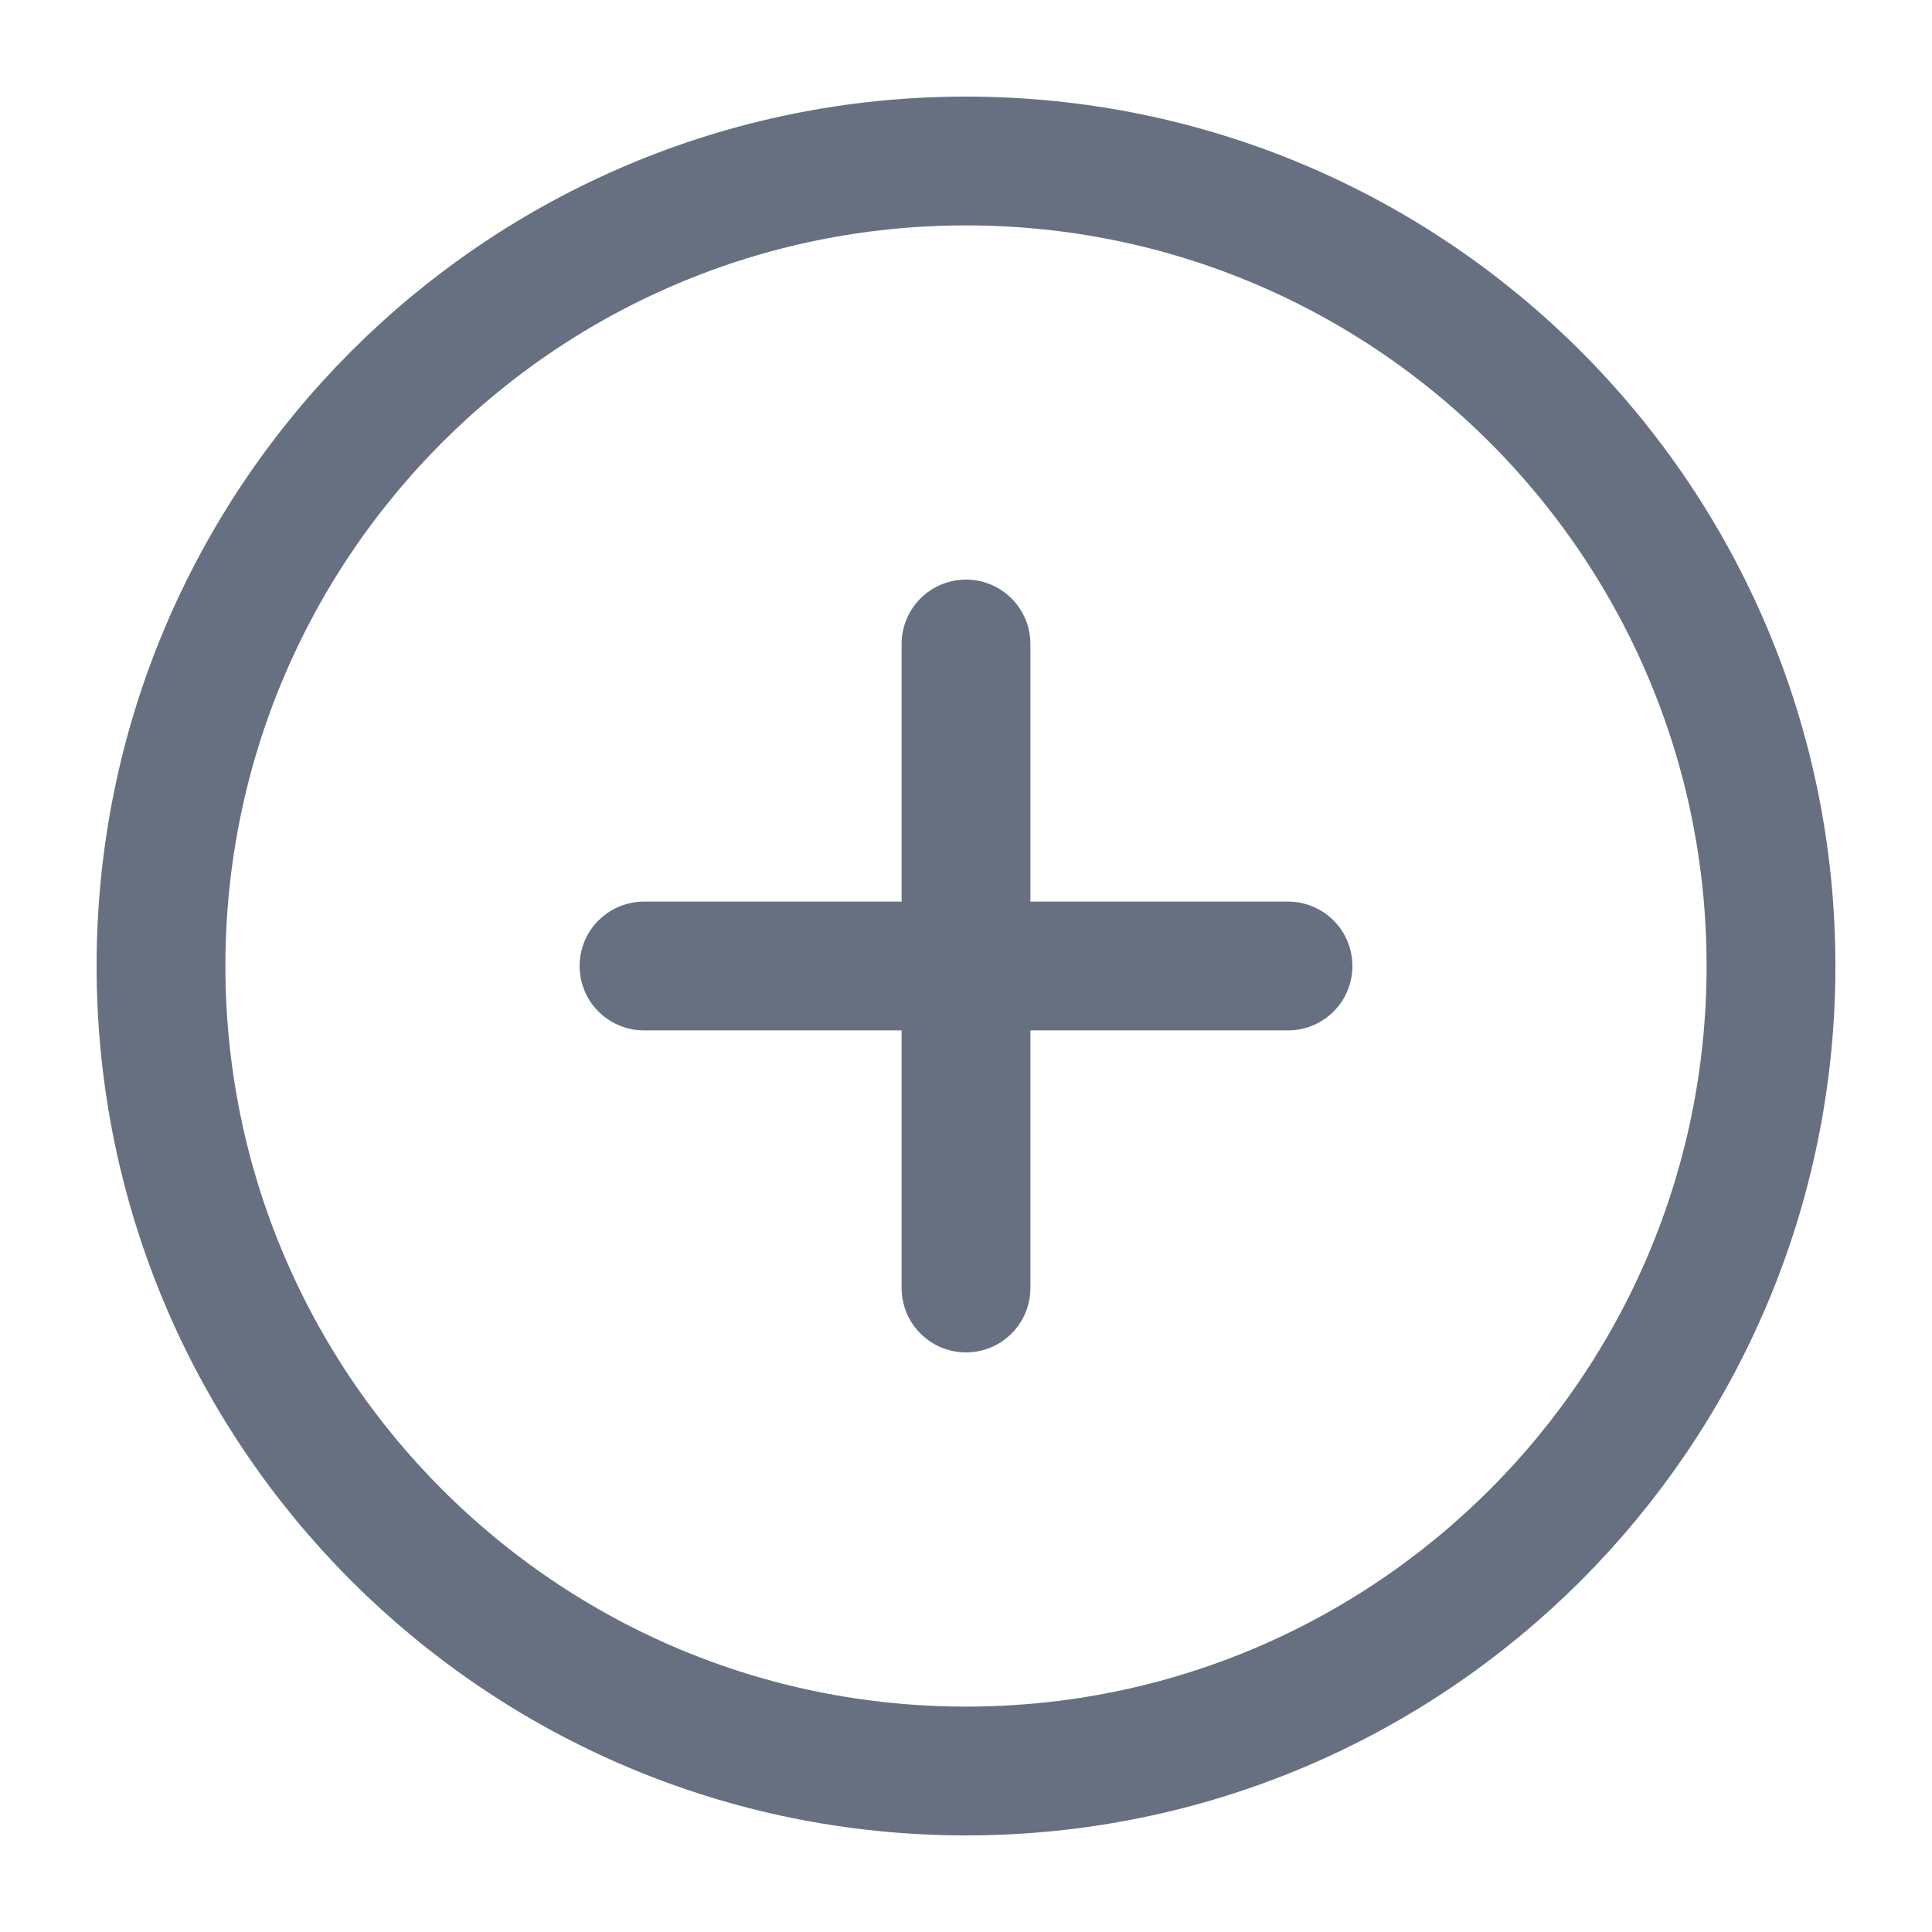 <svg width="30" height="30" viewBox="0 0 30 30" fill="none" xmlns="http://www.w3.org/2000/svg">
<path d="M15 27.5C21.904 27.5 27.5 21.904 27.5 15C27.5 8.096 21.904 2.5 15 2.5C8.096 2.5 2.5 8.096 2.5 15C2.5 21.904 8.096 27.5 15 27.5Z" stroke="#667080" stroke-width="2" stroke-linecap="round" stroke-linejoin="round"/>
<path d="M15 10V20" stroke="#667080" stroke-width="2" stroke-linecap="round" stroke-linejoin="round"/>
<path d="M10 15H20" stroke="#667080" stroke-width="2" stroke-linecap="round" stroke-linejoin="round"/>
</svg>
